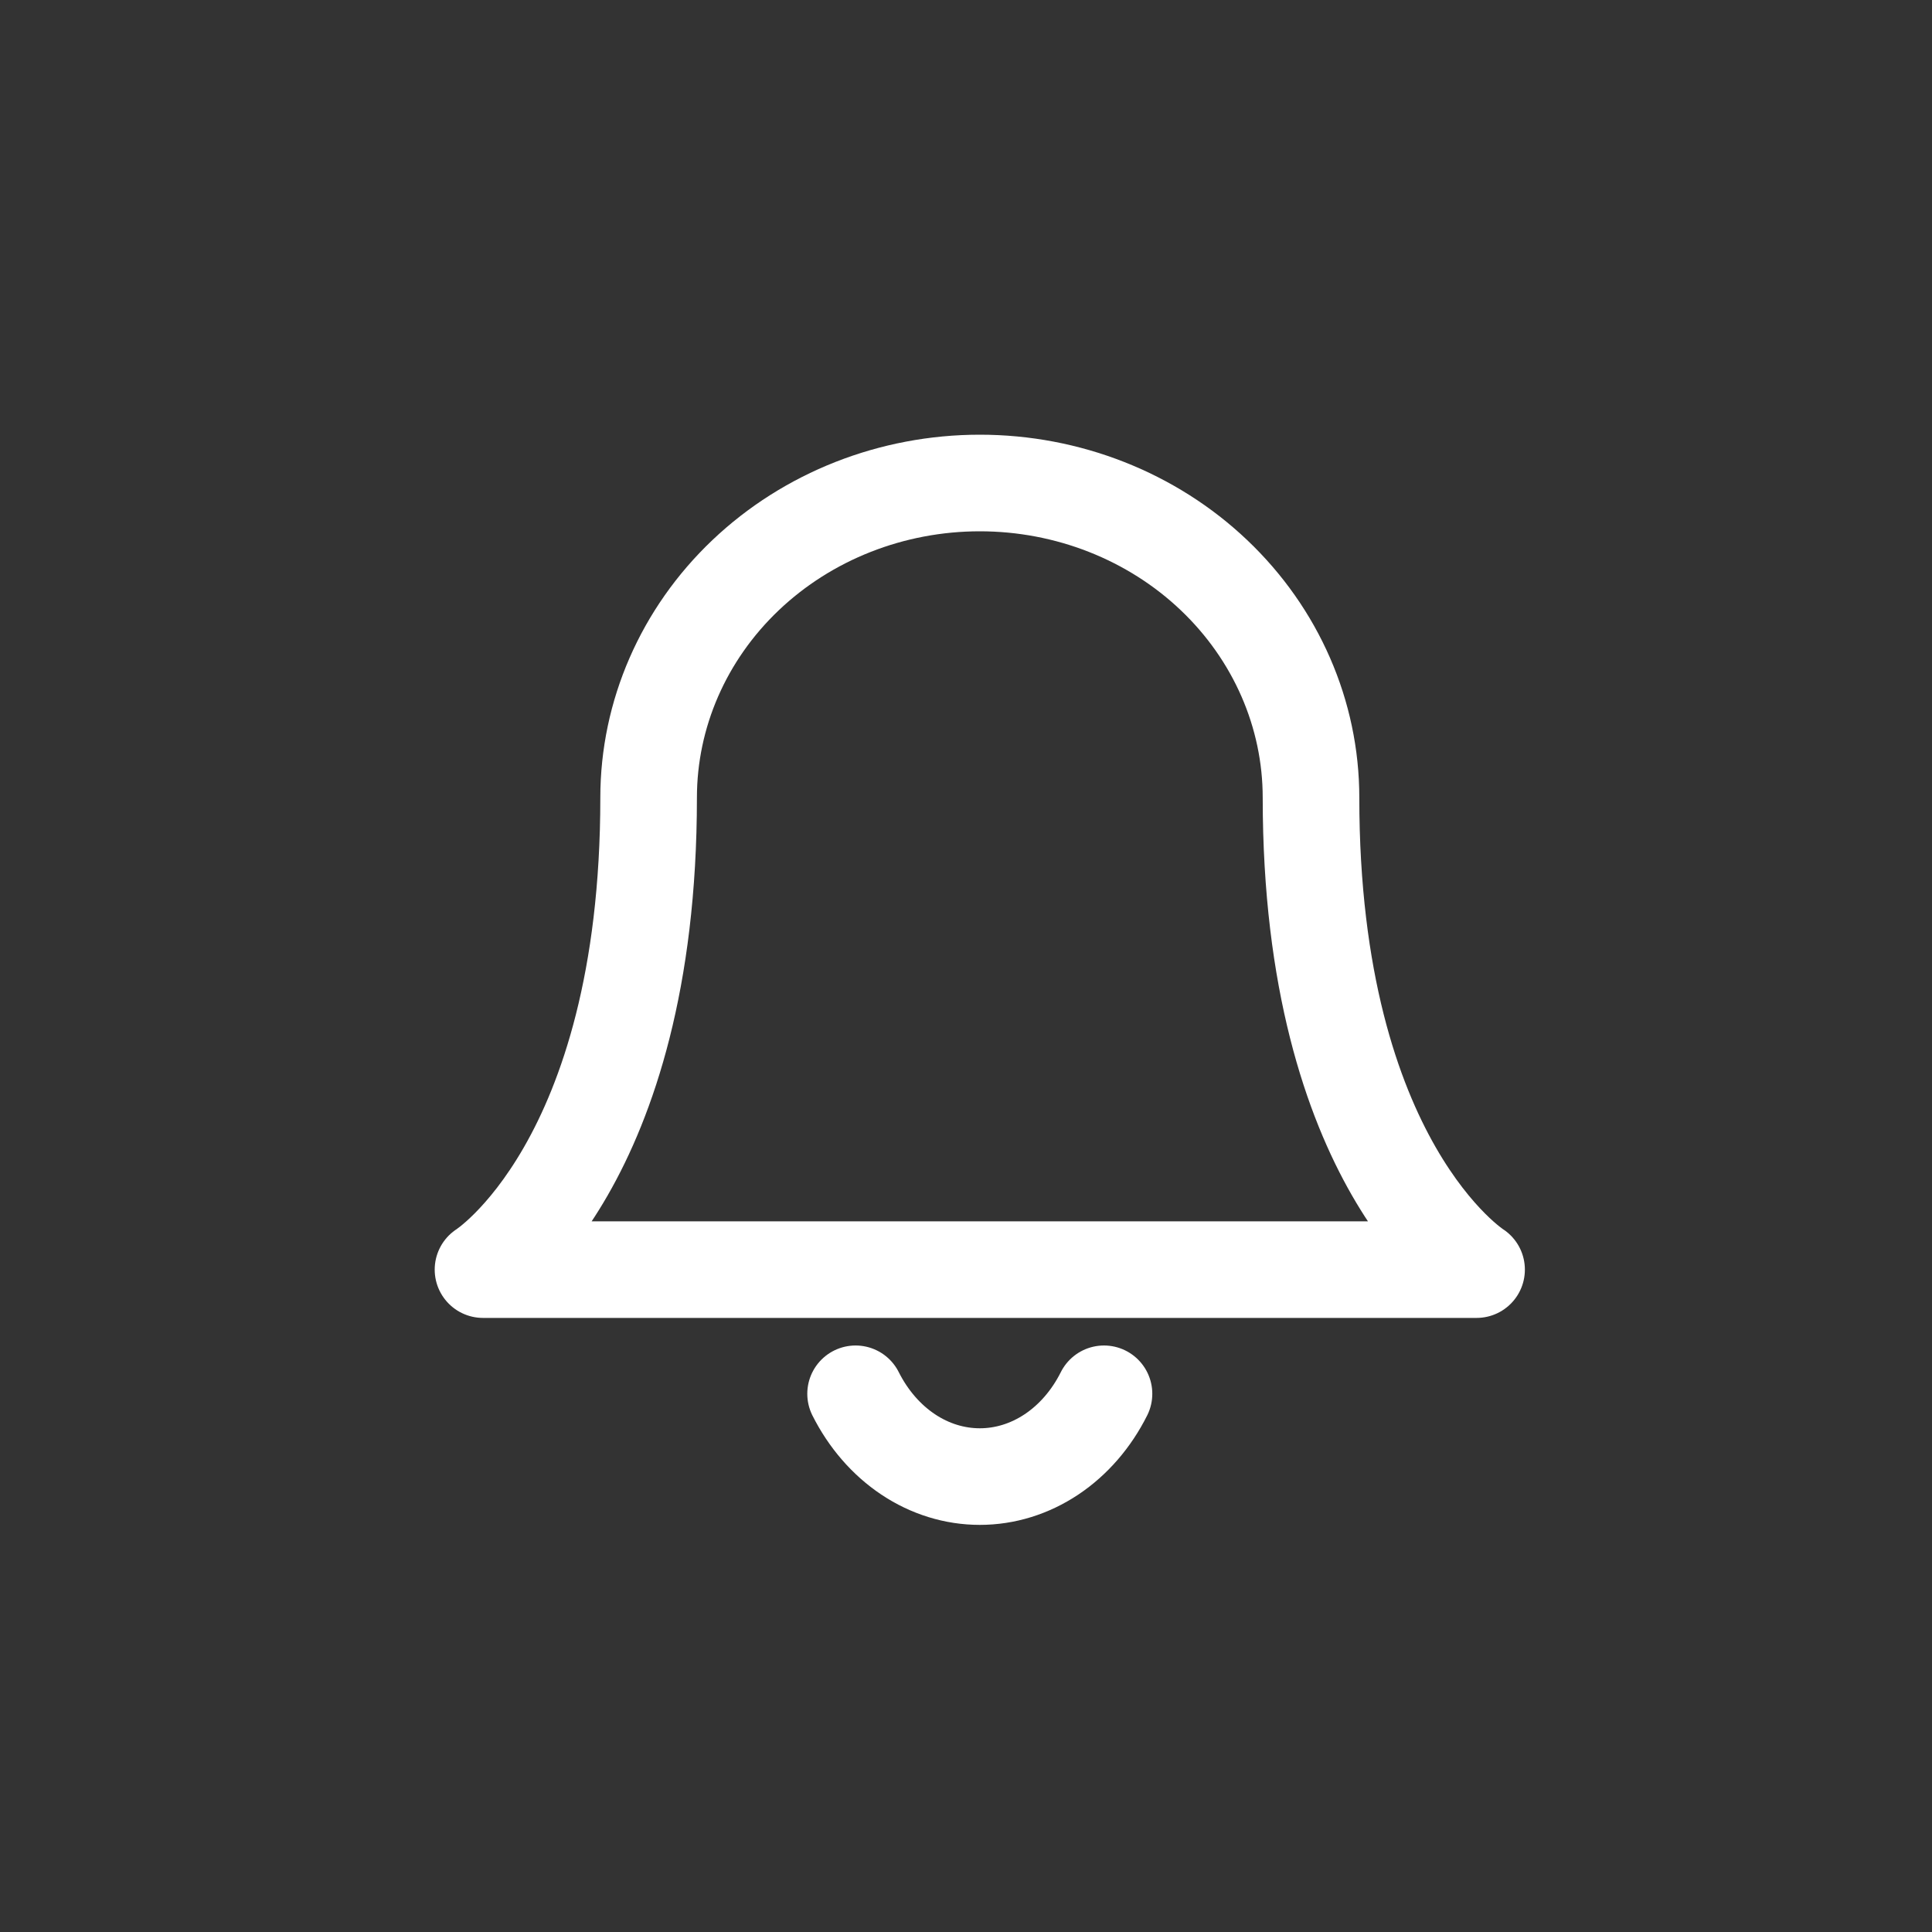 <svg width="40" height="40" viewBox="0 0 40 40" fill="none" xmlns="http://www.w3.org/2000/svg">
<rect x="0" y="0" width="40" height="40" fill="#333333" stroke="none"/>
<path d="M27.143 16.514C27.143 14.787 26.42 13.13 25.134 11.908C23.849 10.686 22.104 10 20.286 10C18.467 10 16.723 10.686 15.437 11.908C14.151 13.13 13.429 14.787 13.429 16.514C13.429 24.114 10 26.286 10 26.286H30.571C30.571 26.286 27.143 24.114 27.143 16.514Z" stroke="white" stroke-width="2" stroke-linecap="round" stroke-linejoin="round"/>
<path d="M22.857 28.857C22.596 29.378 22.221 29.811 21.77 30.112C21.318 30.413 20.807 30.571 20.286 30.571C19.765 30.571 19.253 30.413 18.802 30.112C18.351 29.811 17.976 29.378 17.714 28.857" stroke="white" stroke-width="2" stroke-linecap="round" stroke-linejoin="round"/>
</svg>
